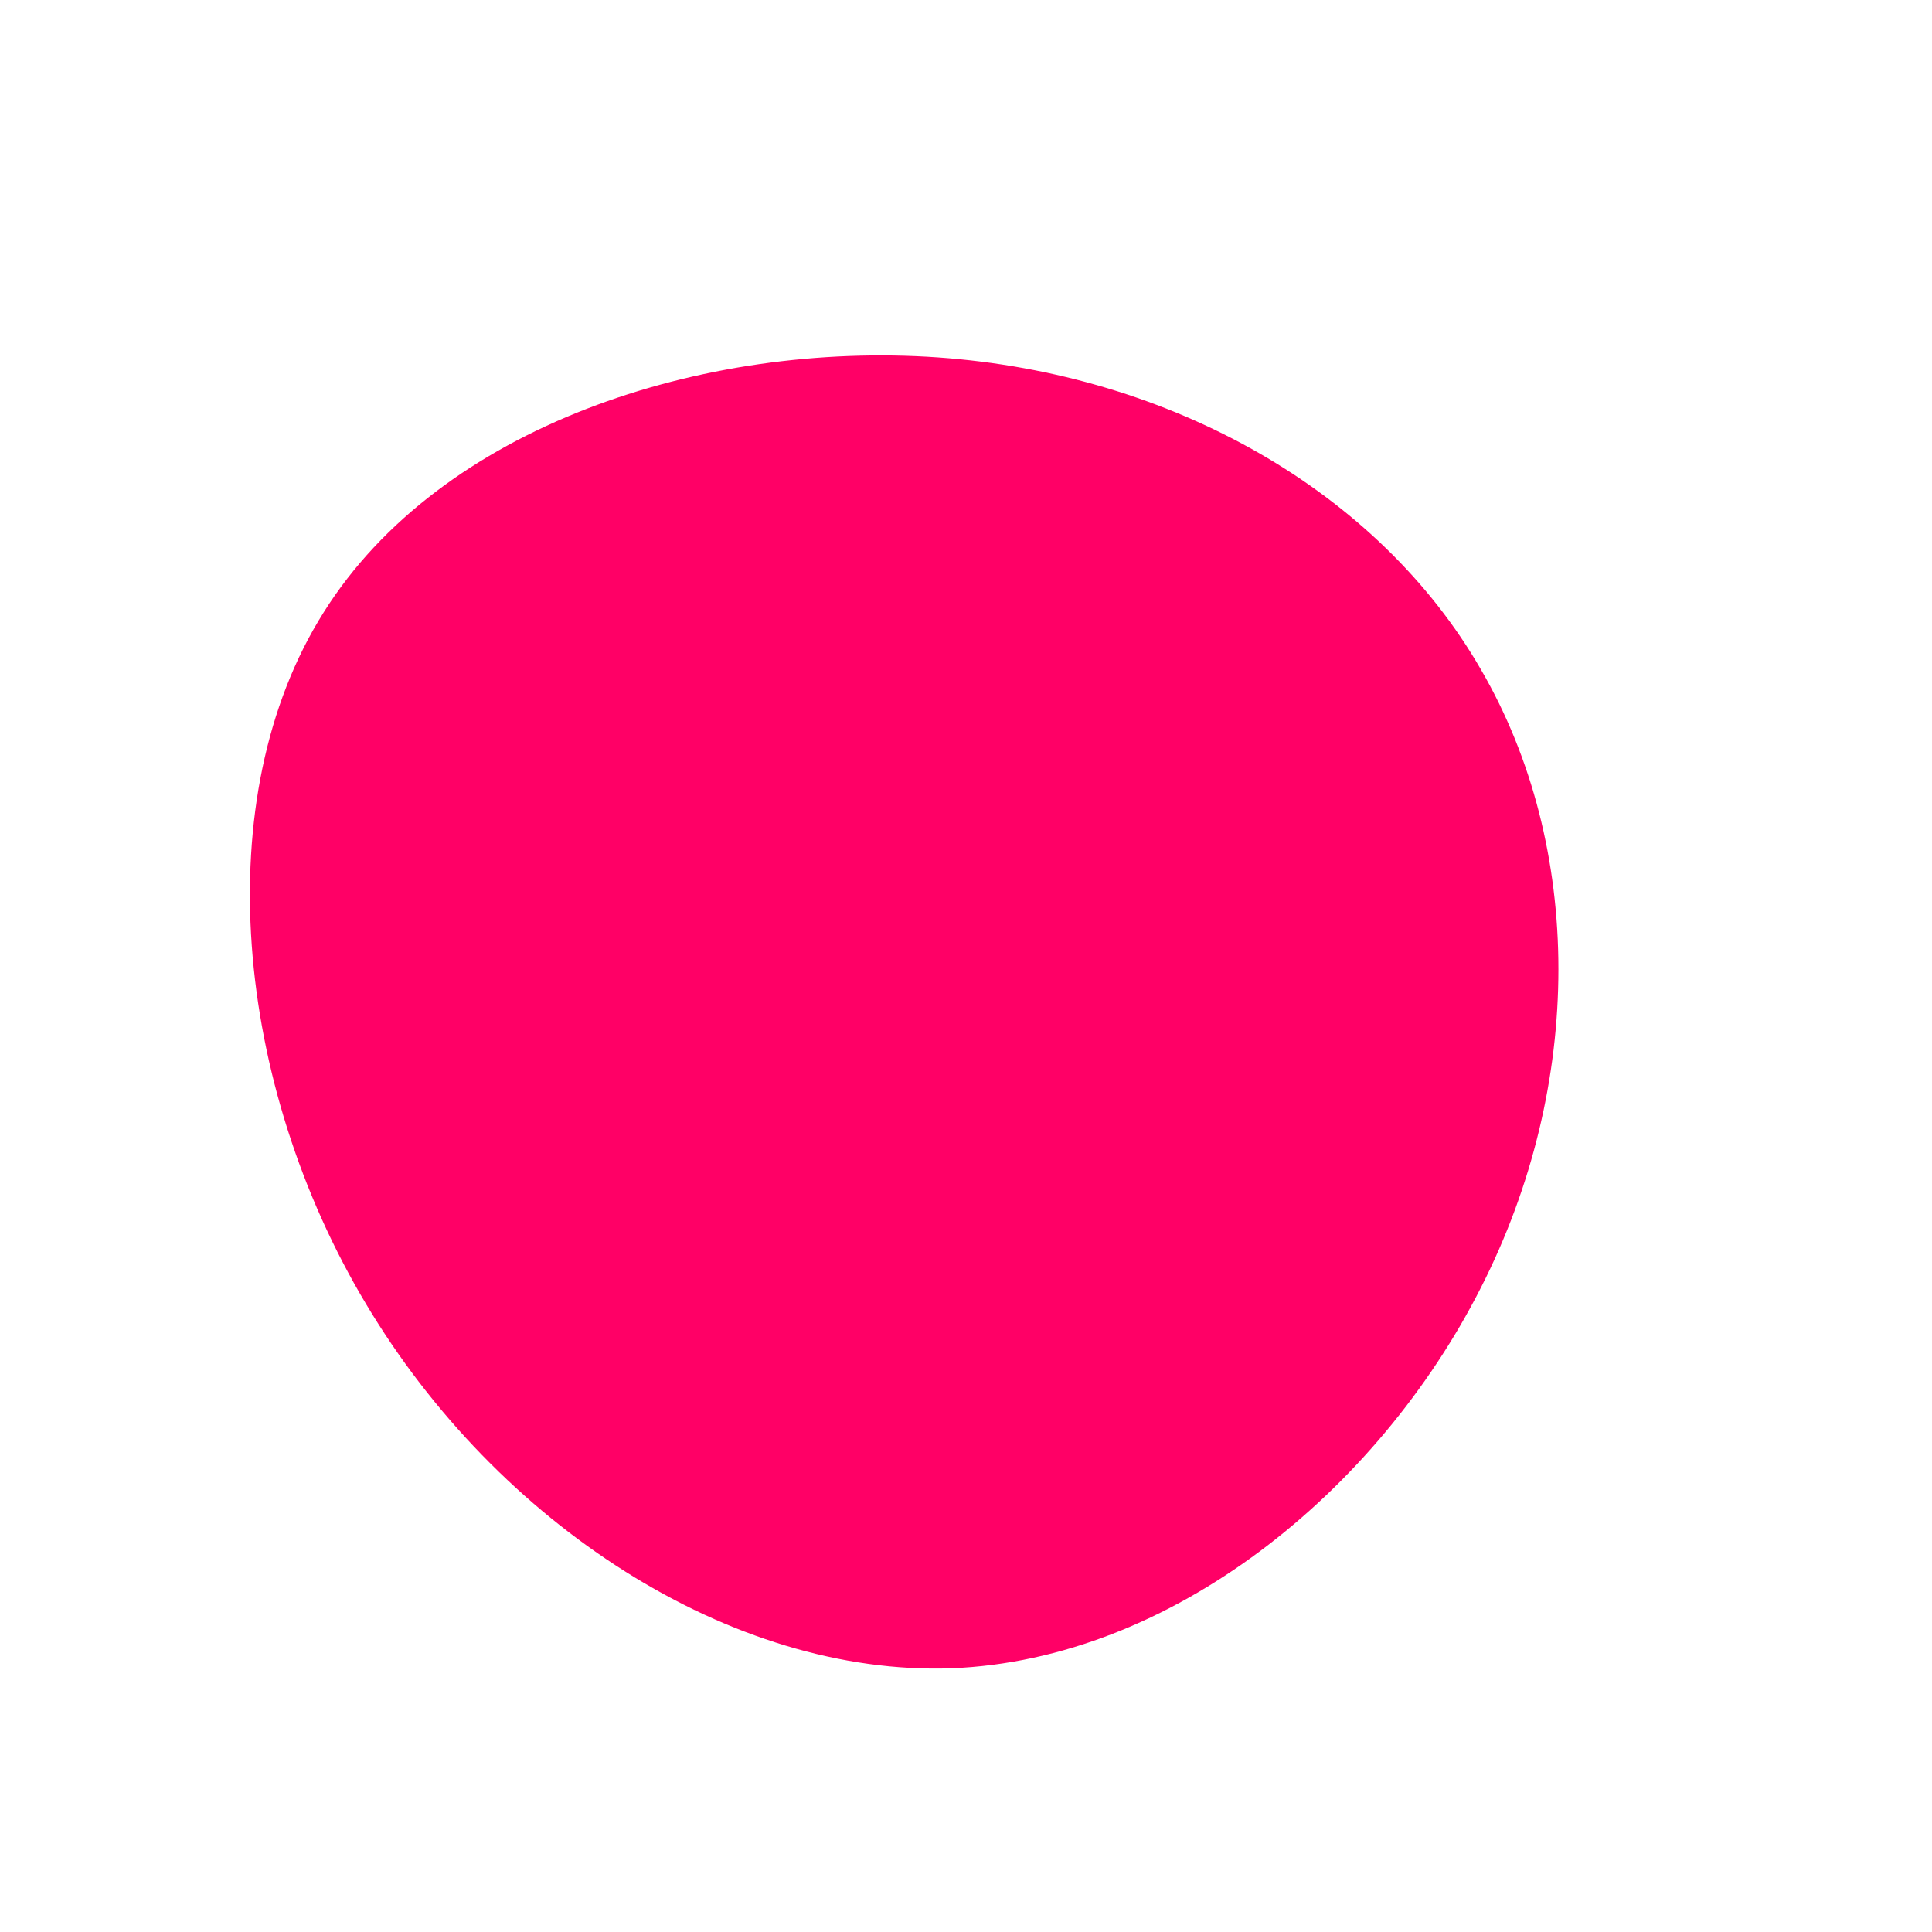 <?xml version="1.0" standalone="no"?>
<svg viewBox="0 0 200 200" xmlns="http://www.w3.org/2000/svg">
  <path fill="#FF0066" d="M53.3,-30.7C64,-12.3,64,12.3,53.3,33.3C42.6,54.4,21.3,71.8,-1.5,72.7C-24.3,73.5,-48.5,57.8,-62.1,35C-75.7,12.3,-78.6,-17.4,-66.5,-36.6C-54.4,-55.9,-27.2,-64.7,-2.9,-63C21.3,-61.3,42.7,-49.1,53.3,-30.7Z" transform="translate(100 100)" />
</svg>
